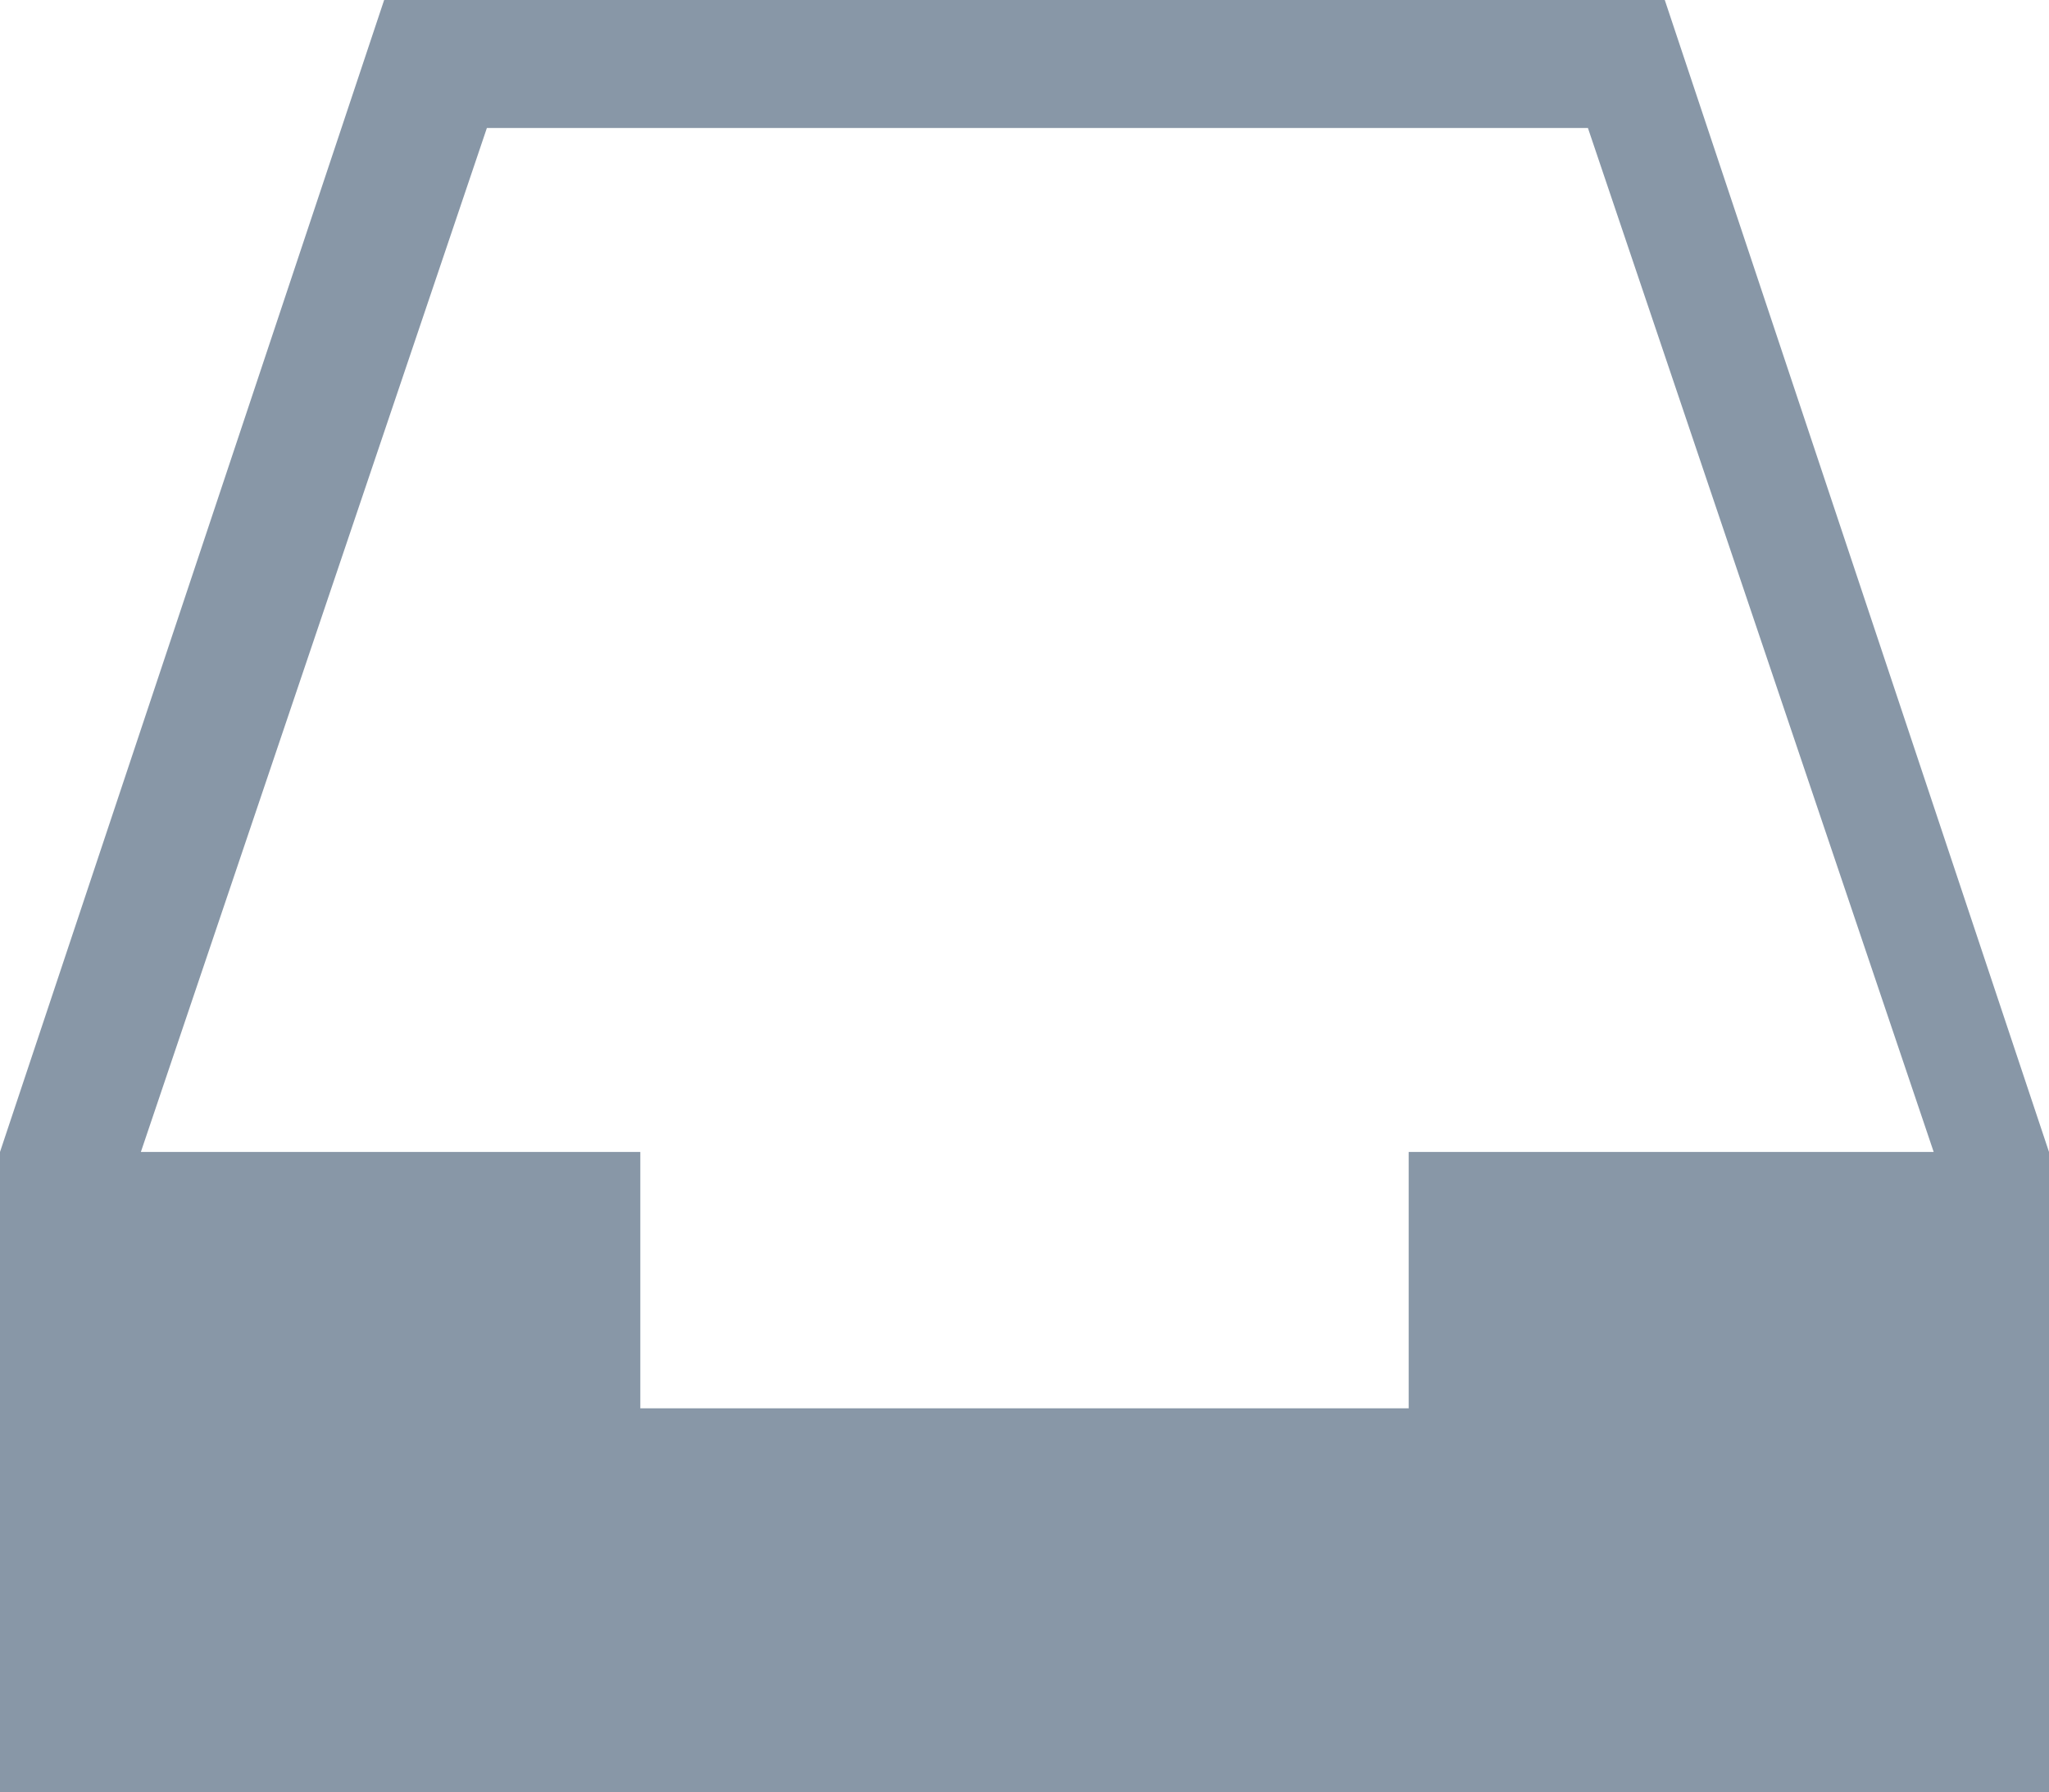 <svg xmlns="http://www.w3.org/2000/svg" width="25.251" height="22.094" viewBox="0 0 25.251 22.094">
  <path id="Path_38799" data-name="Path 38799" d="M20.516,1H4.734L0,15.2v7.891H25.251V15.2ZM17.36,15.2V18.36H7.891V15.2H1.736L6,2.578H19.569L23.83,15.2Z" transform="translate(0 -1)" fill="#8897a7"/>
</svg>

